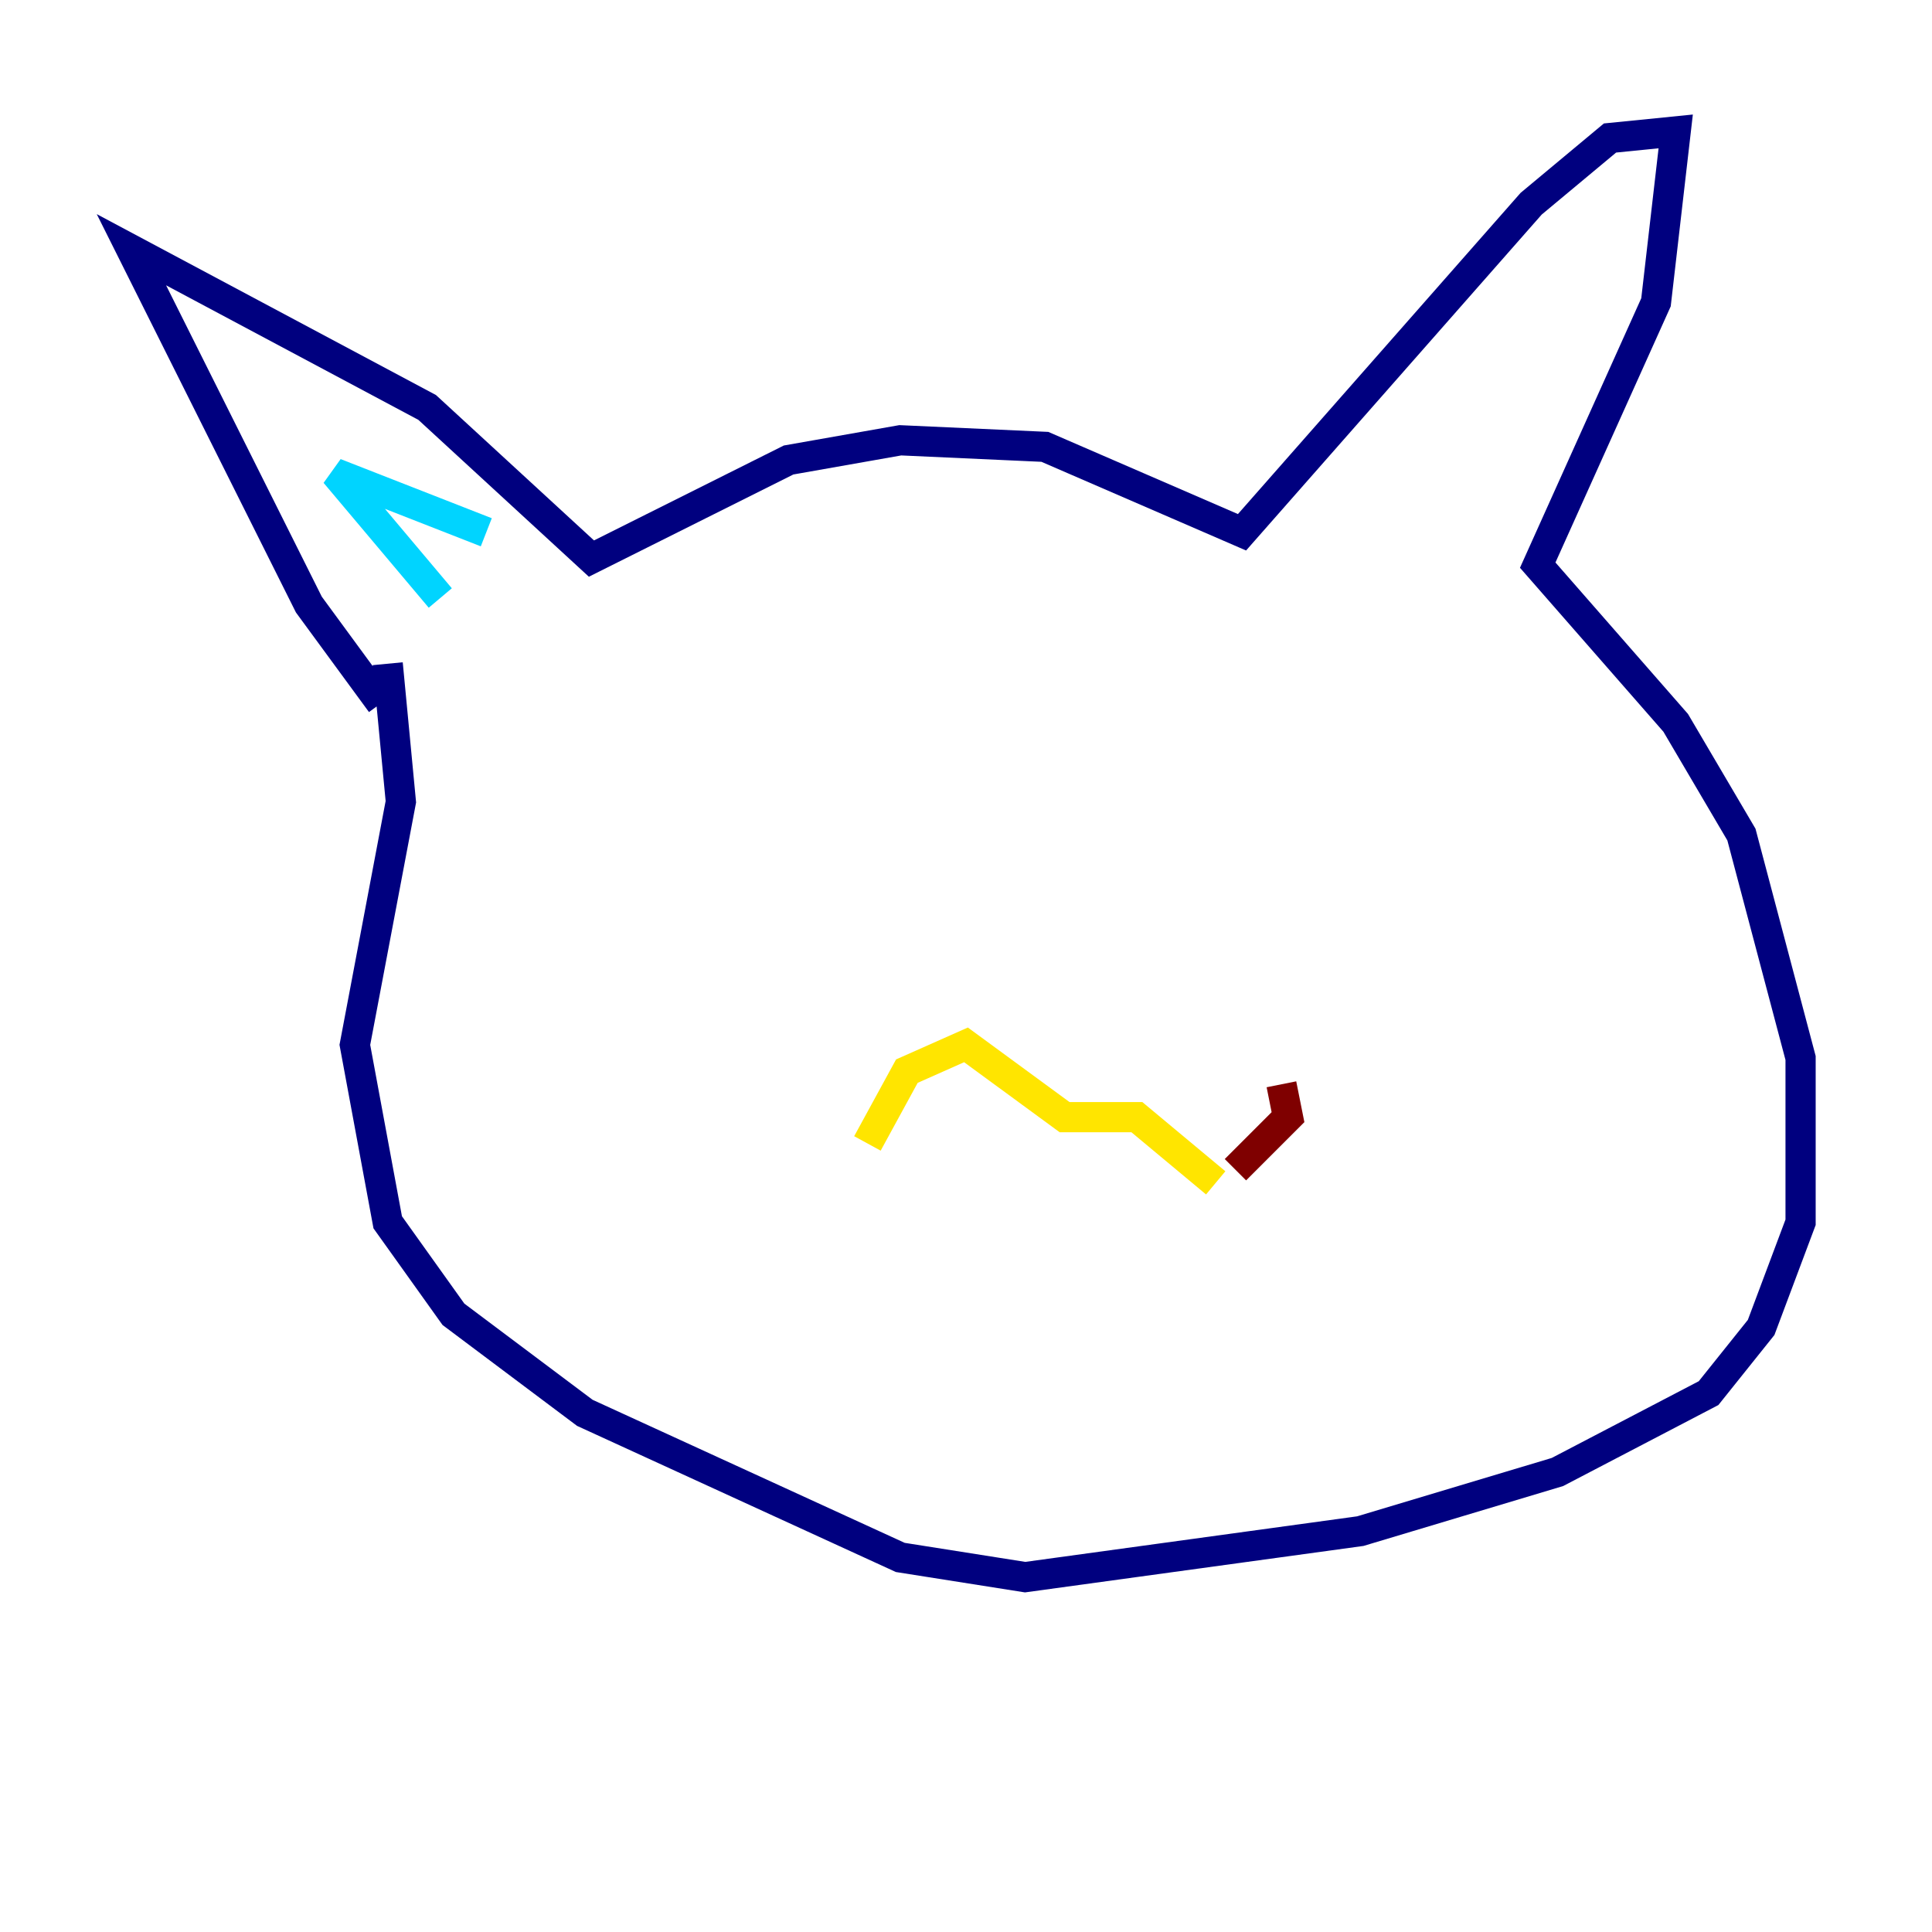 <?xml version="1.0" encoding="utf-8" ?>
<svg baseProfile="tiny" height="128" version="1.2" viewBox="0,0,128,128" width="128" xmlns="http://www.w3.org/2000/svg" xmlns:ev="http://www.w3.org/2001/xml-events" xmlns:xlink="http://www.w3.org/1999/xlink"><defs /><polyline fill="none" points="25.252,46.585 20.463,40.054 8.707,16.544 28.299,26.993 39.184,37.007 52.245,30.476 59.646,29.17 69.225,29.605 82.286,35.265 101.442,13.497 106.667,9.143 111.02,8.707 109.714,20.027 101.878,37.442 111.02,47.891 115.374,55.292 119.293,70.095 119.293,80.98 116.68,87.946 113.197,92.299 103.184,97.524 90.122,101.442 67.918,104.49 59.646,103.184 38.748,93.605 30.041,87.075 25.687,80.98 23.51,69.225 26.558,53.116 25.687,43.973" stroke="#00007f" stroke-width="2" /><polyline fill="none" points="29.17,39.619 22.204,31.347 32.218,35.265" stroke="#00d4ff" stroke-width="2" /><polyline fill="none" points="57.469,75.755 60.082,70.966 64.0,69.225 70.531,74.014 75.32,74.014 80.544,78.367" stroke="#ffe500" stroke-width="2" /><polyline fill="none" points="81.85,77.497 85.333,74.014 84.898,71.837" stroke="#7f0000" stroke-width="2" /></svg>